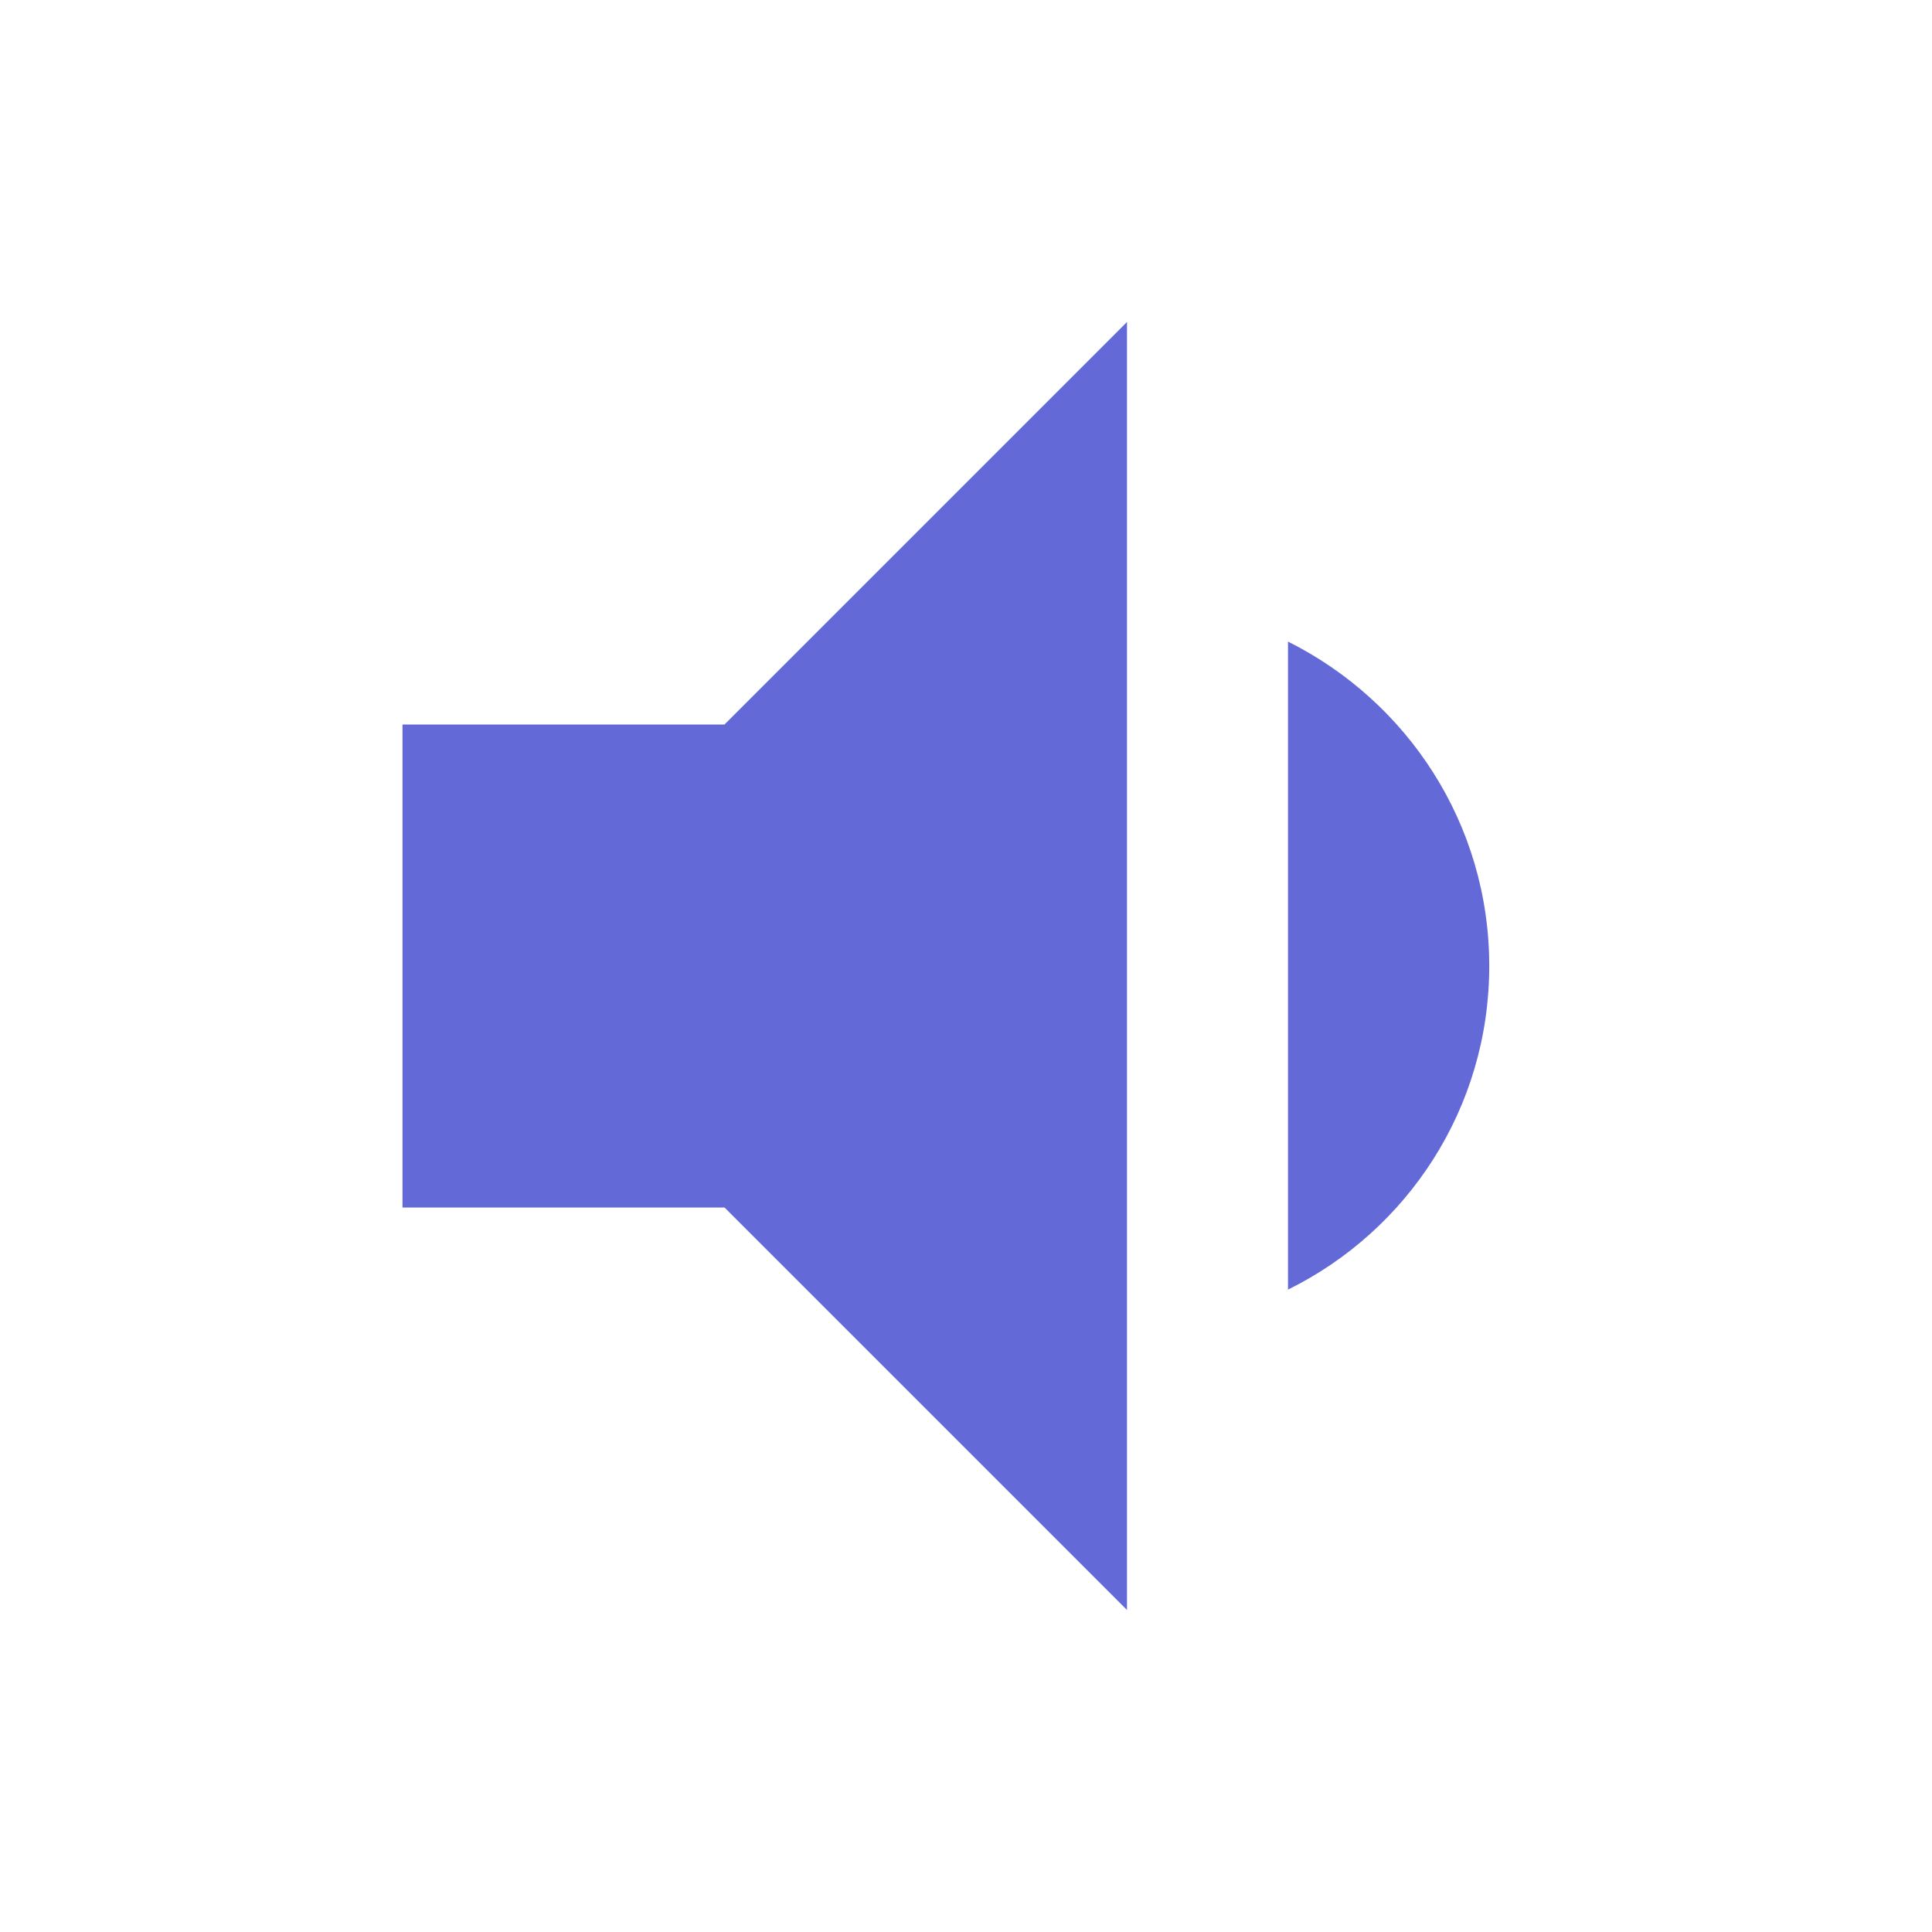<svg xmlns="http://www.w3.org/2000/svg" height="24px" viewBox="0 0 24 24" width="24px" fill="#636AD8">
<path d="M0 0h24v24H0z" fill="none"/>
<path d="M18.5 12c0-1.77-1.02-3.29-2.5-4.03v8.05c1.48-.73 2.5-2.25 2.5-4.02zM5 9v6h4l5 5V4L9 9H5z"/>
</svg>